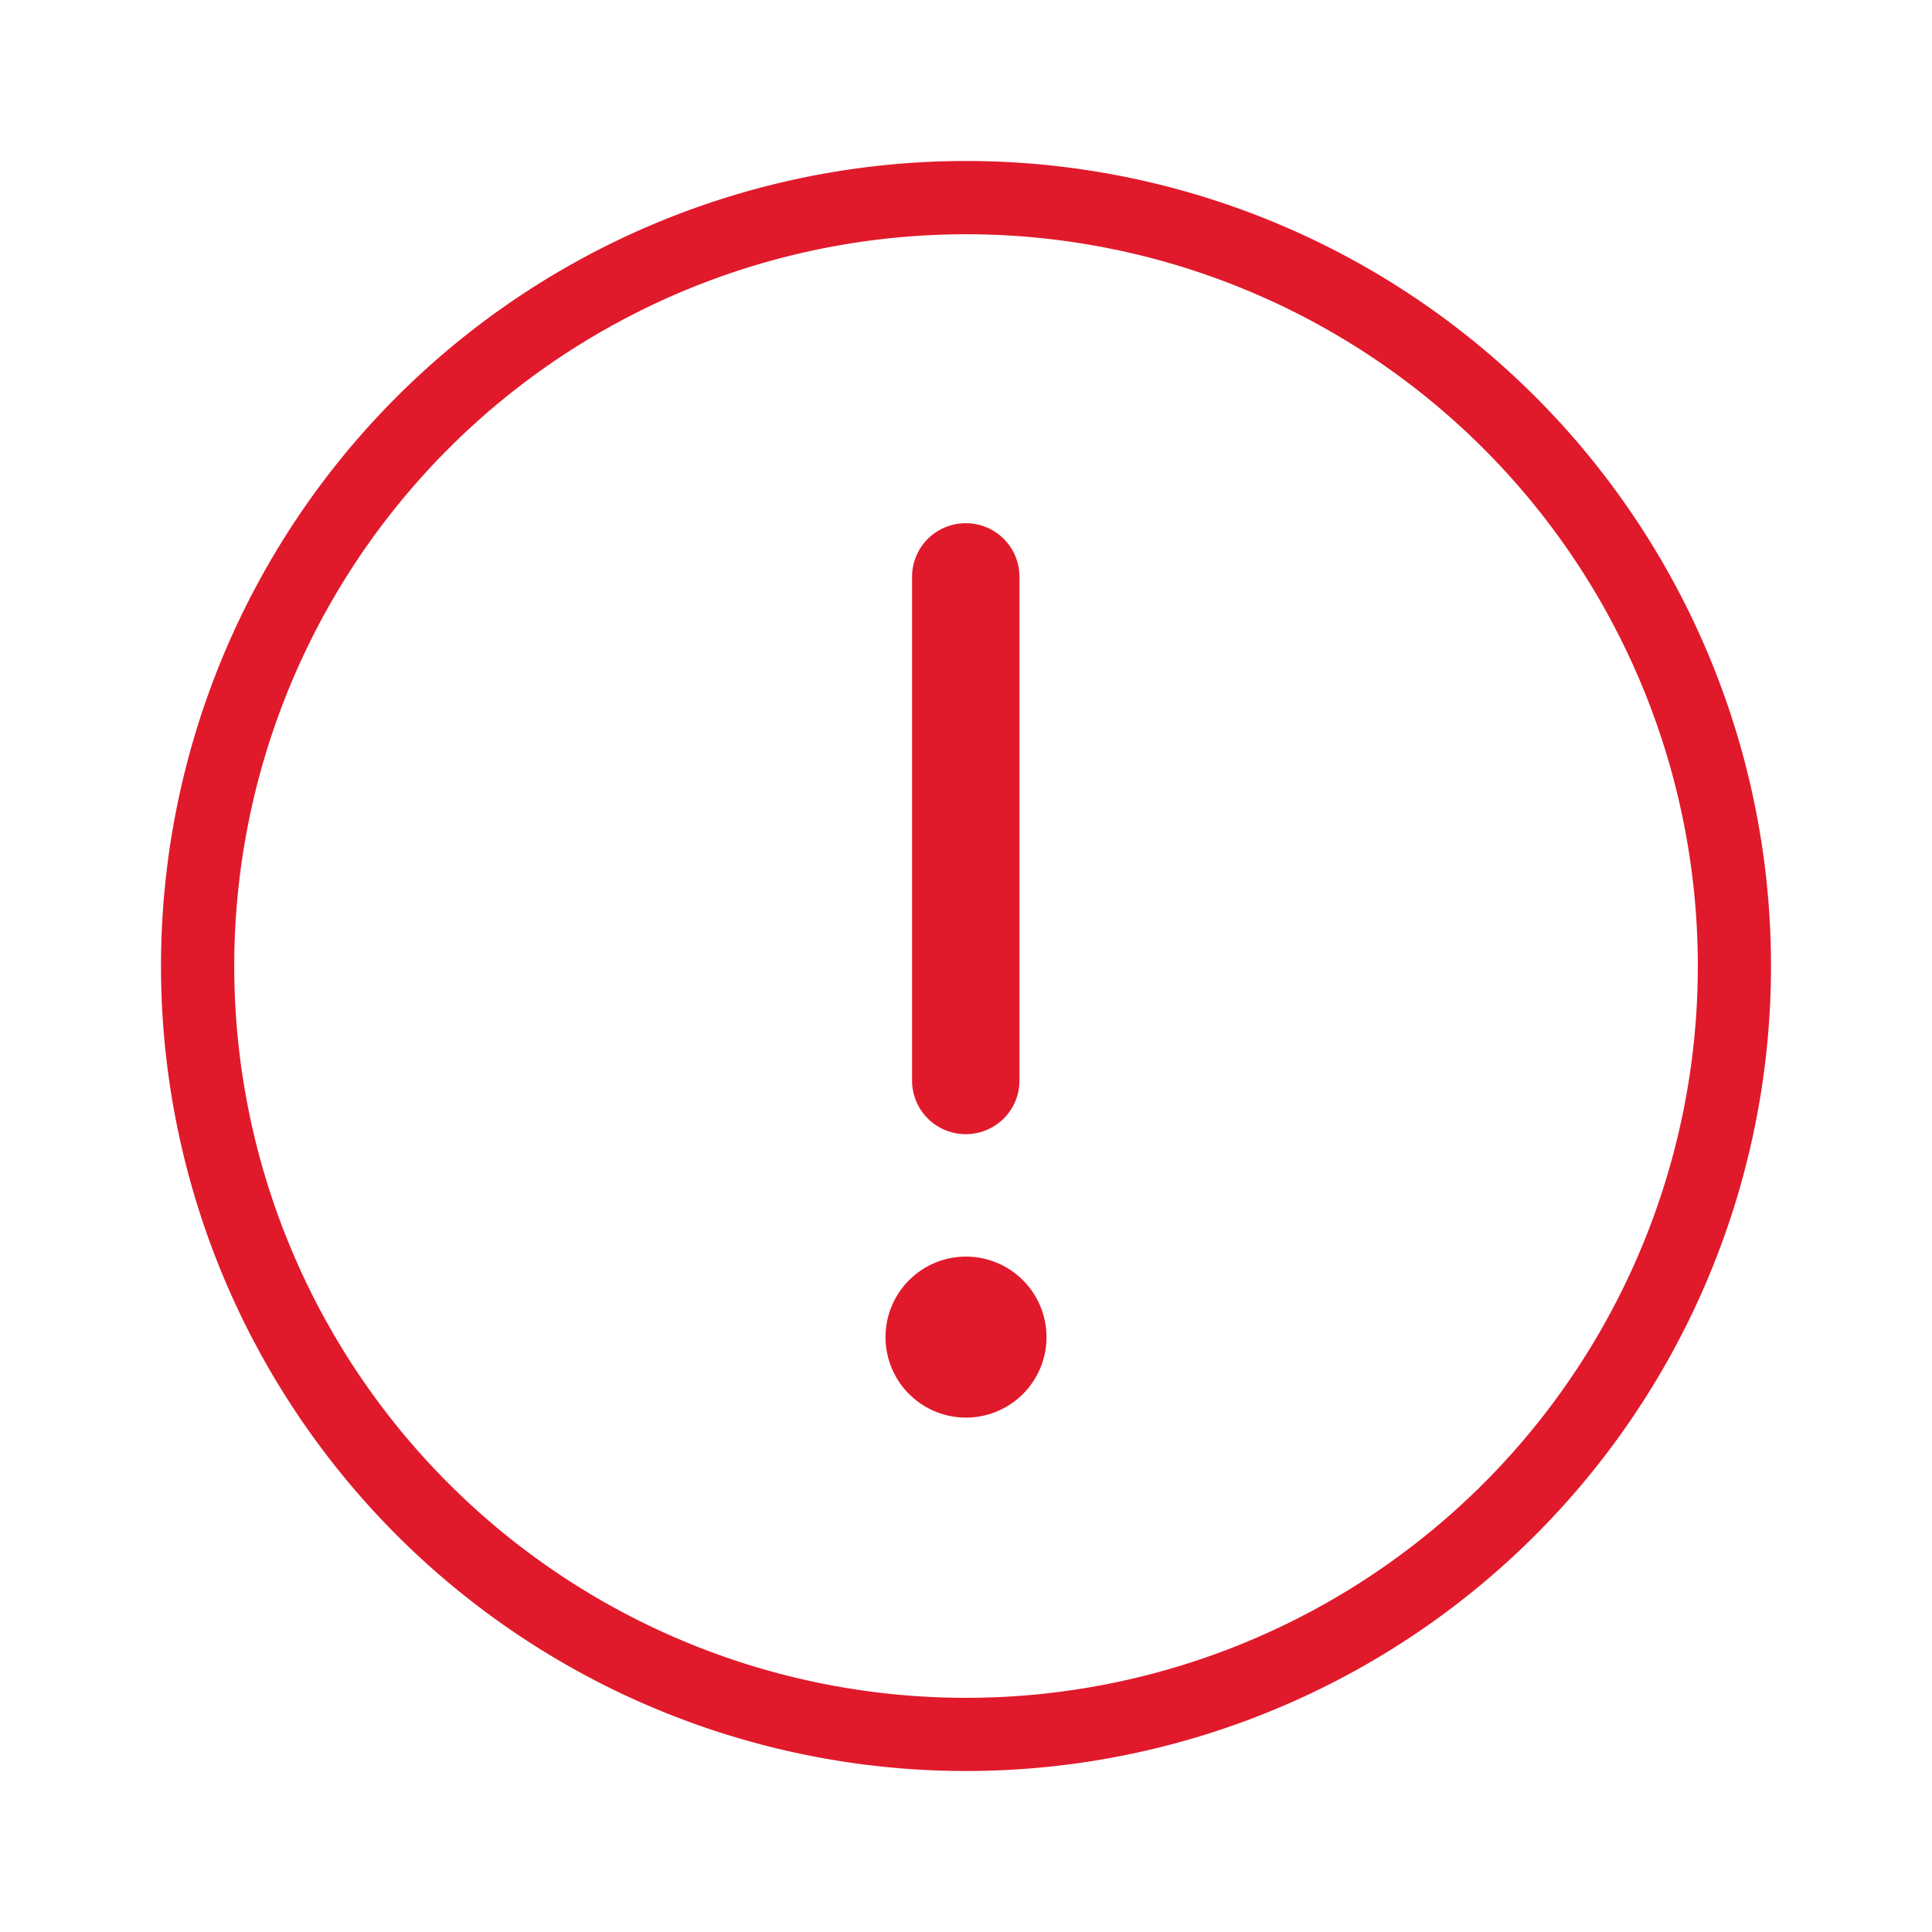 <svg id="Icon_Error_Outline_Red" data-name="Icon Error Outline Red" xmlns="http://www.w3.org/2000/svg" width="24" height="24" viewBox="0 0 24 24">
  <g id="Canvas">
    <rect id="Brand_Icon_Asset_Canvas" data-name="Brand/Icon/Asset/Canvas" width="24" height="24" fill="rgba(0,0,0,0)"/>
  </g>
  <path id="Icon" d="M-6030,10a10,10,0,0,1,10-10,10,10,0,0,1,7.072,2.928A10,10,0,0,1-6010,10a10,10,0,0,1-10,10A10,10,0,0,1-6030,10Zm.91,0a9.09,9.09,0,0,0,9.09,9.091A9.09,9.09,0,0,0-6010.909,10,9.09,9.09,0,0,0-6020,.91,9.09,9.09,0,0,0-6029.09,10Zm8.09,4.61a1,1,0,0,1,1-1,1,1,0,0,1,1,1,1,1,0,0,1-1,1A1,1,0,0,1-6021,14.61Zm.33-3.184V5.165A.665.665,0,0,1-6020,4.5a.664.664,0,0,1,.664.664v6.261a.665.665,0,0,1-.664.664A.666.666,0,0,1-6020.67,11.426Z" transform="translate(6032 2)" fill="#e01a2b"/>
</svg>
